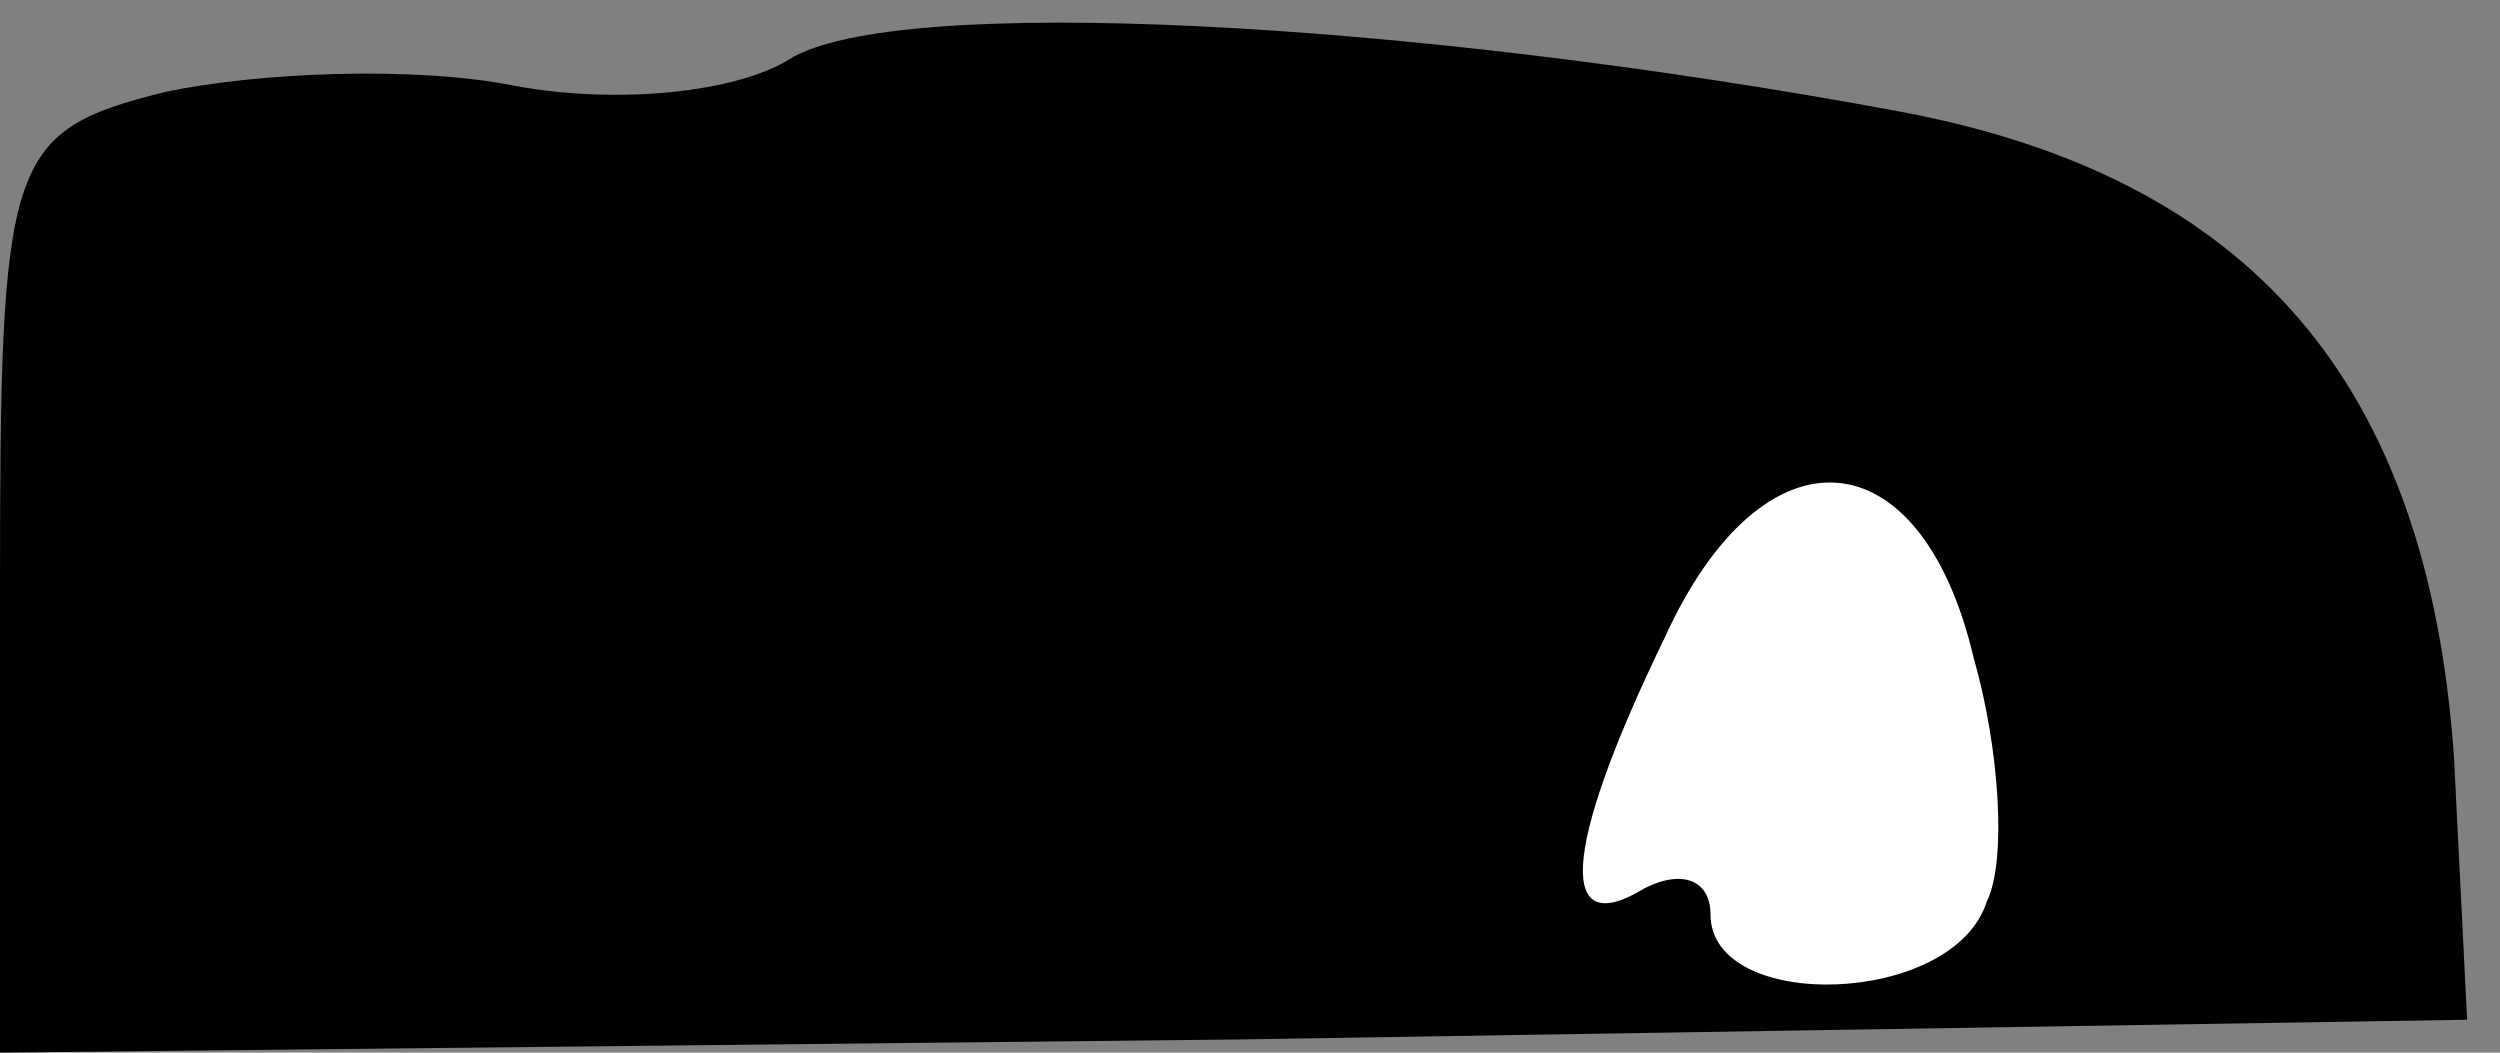 <?xml version="1.0" standalone="no"?>
<!DOCTYPE svg PUBLIC "-//W3C//DTD SVG 20010904//EN"
 "http://www.w3.org/TR/2001/REC-SVG-20010904/DTD/svg10.dtd">
<svg version="1.0" xmlns="http://www.w3.org/2000/svg"
 width="38pt" height="16pt" viewBox="0 0 38 16"
 preserveAspectRatio="xMidYMid meet">
<rect x="0" y="0" width="38" height="16" fill="#808080" stroke="none"/>
<g transform="translate(0,16) scale(0.1,-0.1)"
fill="#000000" stroke="none">
<path fill="#000000" stroke="none" d="M120 151 c-8 -5 -26 -7 -42 -4 -15 3
-39 2 -53 -1 -24 -6 -25 -10 -25 -76 l0 -70 188 2 187 3 -2 40 c-4 57 -31 88
-84 98 -75 14 -153 18 -169 8z"/>
<path fill="#ffffff" stroke="none" d="M300 60 c4 -14 5 -31 2 -37 -5 -16 -42
-17 -42 -2 0 5 -4 7 -10 4 -13 -8 -13 5 3 38 15 33 39 31 47 -3z"/>
</g>
</svg>
